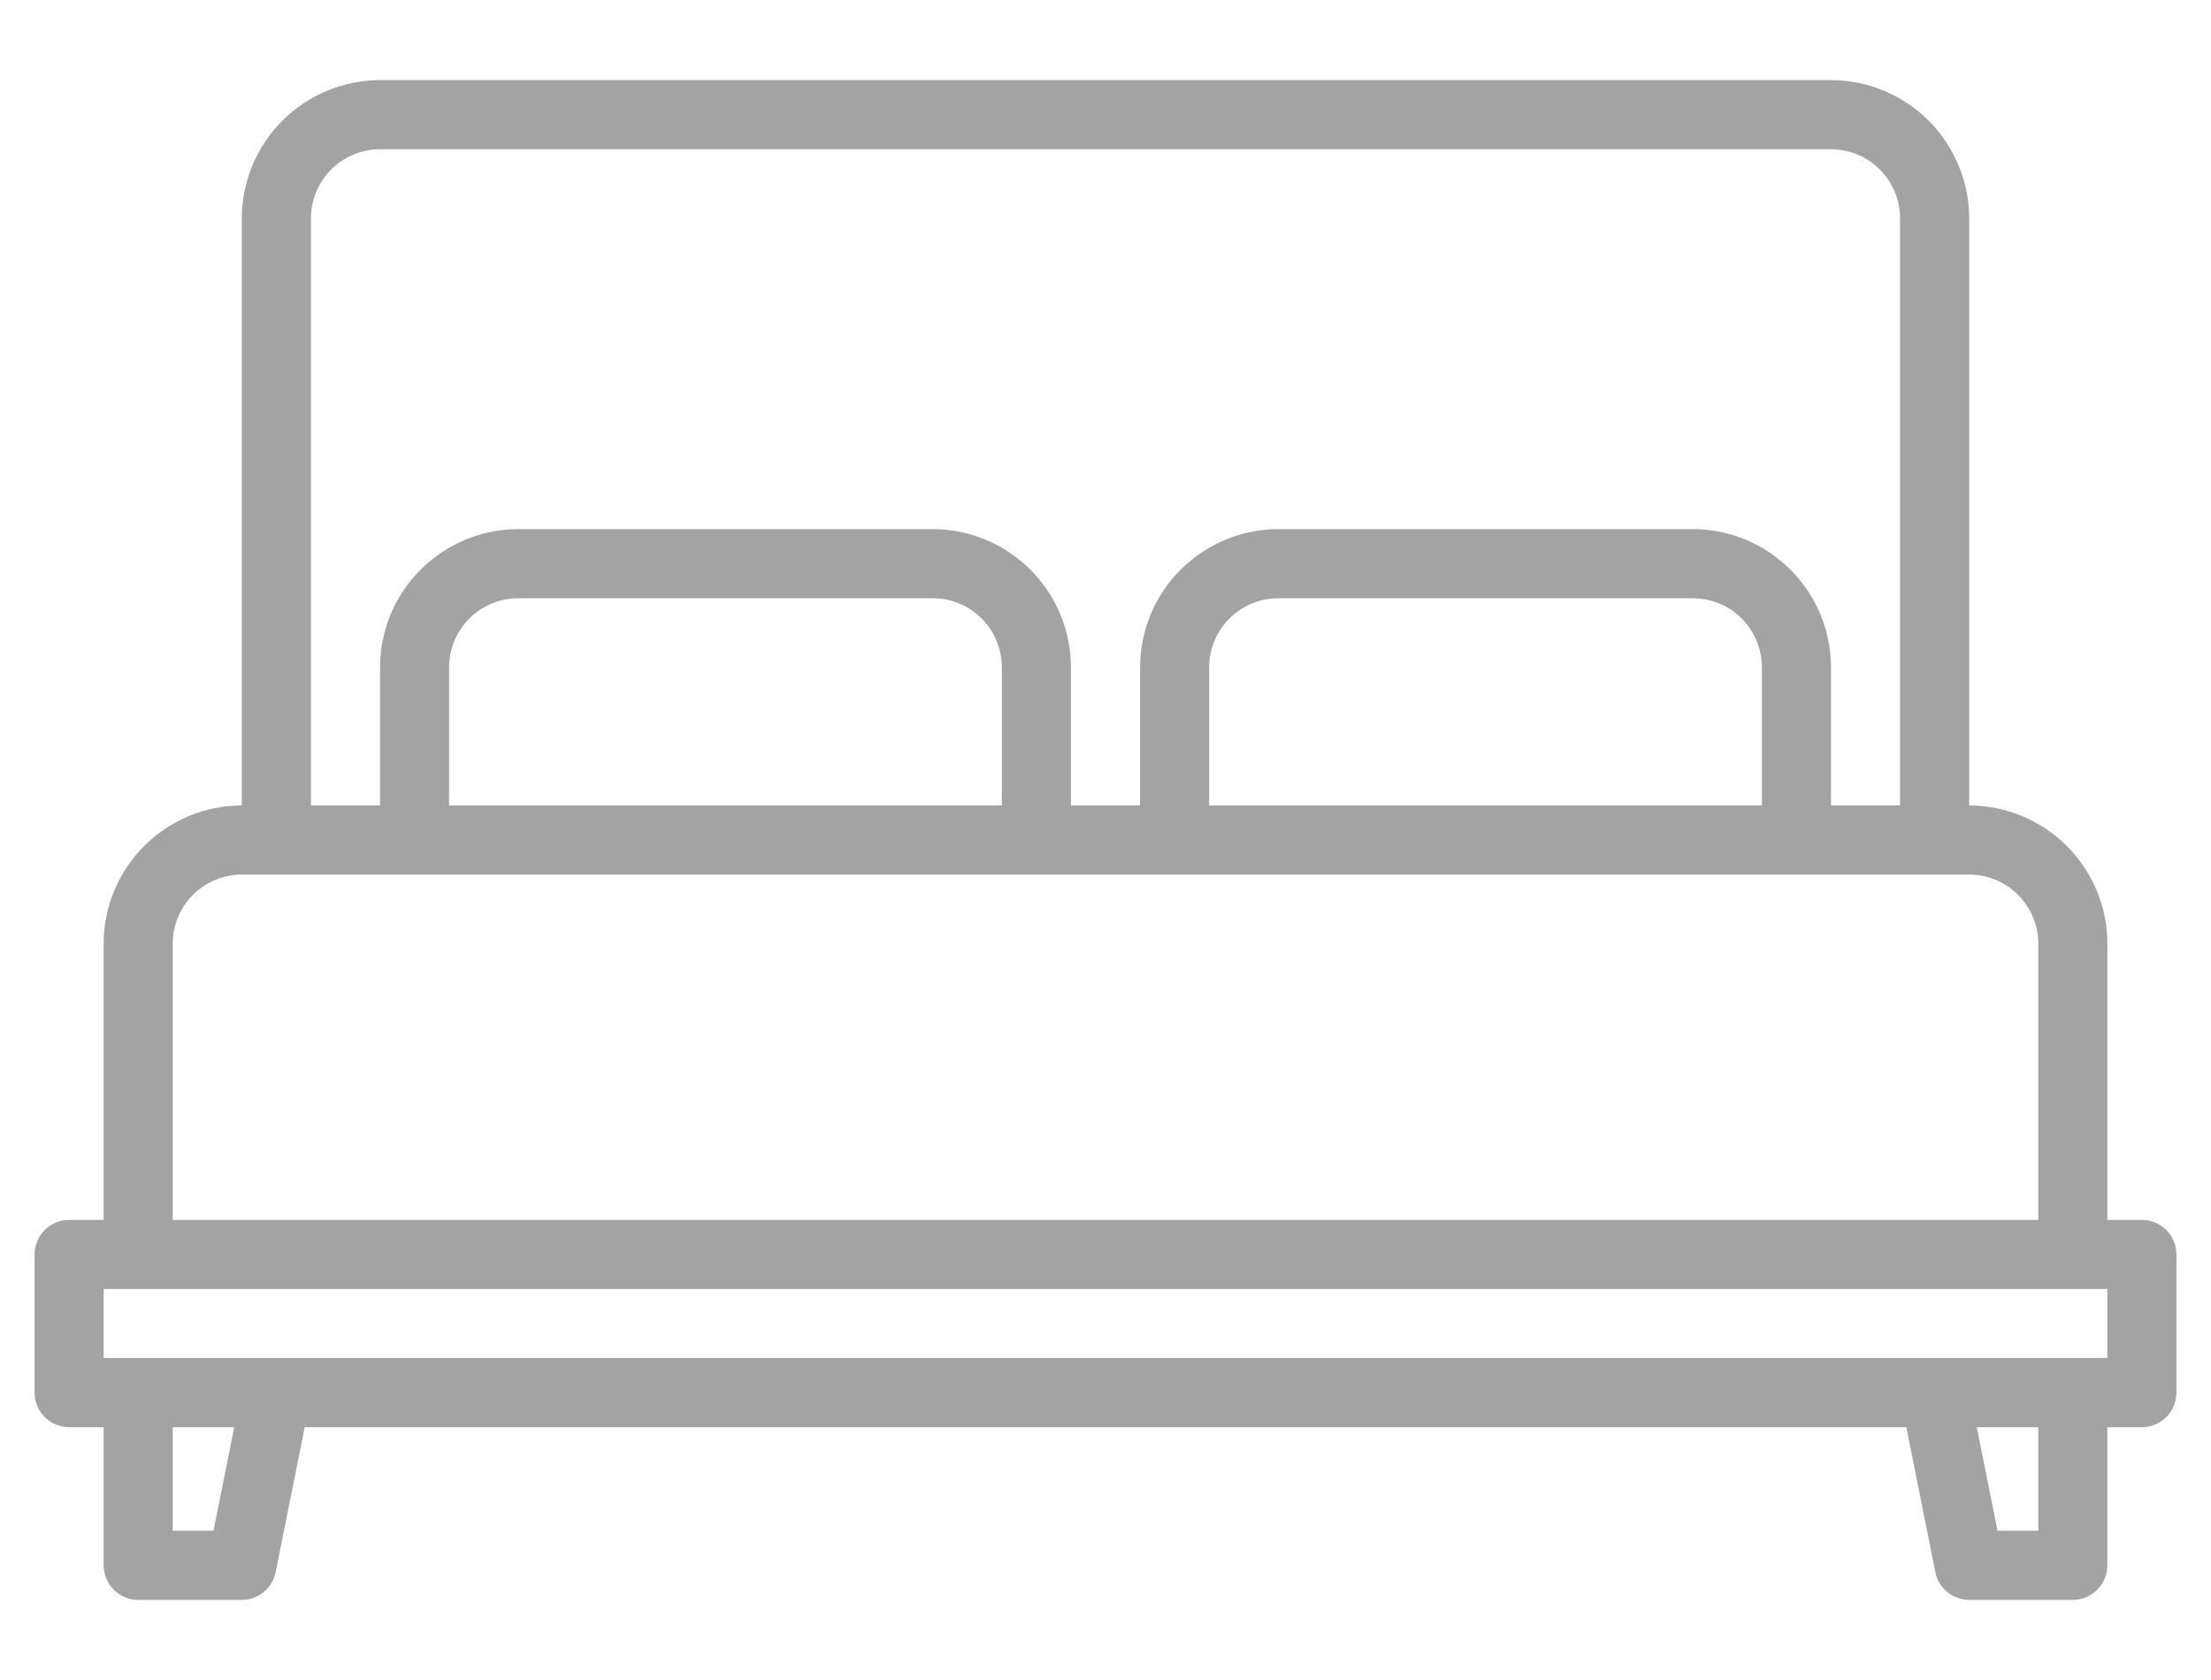 <svg width="25" height="19" viewBox="0 0 25 19" fill="none" xmlns="http://www.w3.org/2000/svg">
<path d="M24.219 13.797H23.828V10.672C23.828 10.258 23.663 9.861 23.37 9.568C23.077 9.275 22.68 9.11 22.266 9.109V2.469C22.265 2.055 22.1 1.657 21.807 1.364C21.515 1.072 21.117 0.907 20.703 0.906H4.297C3.883 0.907 3.486 1.072 3.193 1.364C2.9 1.657 2.735 2.055 2.734 2.469V9.109C2.32 9.11 1.923 9.275 1.63 9.568C1.337 9.861 1.172 10.258 1.172 10.672V13.797H0.781C0.678 13.797 0.578 13.838 0.505 13.911C0.432 13.985 0.391 14.084 0.391 14.188V15.75C0.391 15.854 0.432 15.953 0.505 16.026C0.578 16.099 0.678 16.141 0.781 16.141H1.172V17.703C1.172 17.807 1.213 17.906 1.286 17.979C1.36 18.053 1.459 18.094 1.562 18.094H2.734C2.825 18.094 2.912 18.062 2.982 18.005C3.052 17.948 3.1 17.868 3.117 17.78L3.445 16.141H21.555L21.883 17.78C21.9 17.868 21.948 17.948 22.018 18.005C22.088 18.062 22.175 18.094 22.266 18.094H23.438C23.541 18.094 23.64 18.053 23.714 17.979C23.787 17.906 23.828 17.807 23.828 17.703V16.141H24.219C24.322 16.141 24.422 16.099 24.495 16.026C24.568 15.953 24.609 15.854 24.609 15.75V14.188C24.609 14.084 24.568 13.985 24.495 13.911C24.422 13.838 24.322 13.797 24.219 13.797ZM3.516 2.469C3.516 2.262 3.598 2.063 3.745 1.917C3.891 1.77 4.09 1.688 4.297 1.688H20.703C20.91 1.688 21.109 1.77 21.255 1.917C21.402 2.063 21.484 2.262 21.484 2.469V9.109H20.703V7.547C20.703 7.133 20.538 6.736 20.245 6.443C19.952 6.15 19.555 5.985 19.141 5.984H14.453C14.039 5.985 13.642 6.15 13.349 6.443C13.056 6.736 12.891 7.133 12.891 7.547V9.109H12.109V7.547C12.109 7.133 11.944 6.736 11.651 6.443C11.358 6.15 10.961 5.985 10.547 5.984H5.859C5.445 5.985 5.048 6.15 4.755 6.443C4.462 6.736 4.297 7.133 4.297 7.547V9.109H3.516V2.469ZM19.922 7.547V9.109H13.672V7.547C13.672 7.34 13.755 7.141 13.901 6.995C14.047 6.848 14.246 6.766 14.453 6.766H19.141C19.348 6.766 19.546 6.848 19.693 6.995C19.839 7.141 19.922 7.34 19.922 7.547ZM11.328 7.547V9.109H5.078V7.547C5.078 7.34 5.161 7.141 5.307 6.995C5.454 6.848 5.652 6.766 5.859 6.766H10.547C10.754 6.766 10.953 6.848 11.099 6.995C11.245 7.141 11.328 7.34 11.328 7.547ZM1.953 10.672C1.953 10.465 2.036 10.266 2.182 10.12C2.329 9.973 2.527 9.891 2.734 9.891H22.266C22.473 9.891 22.671 9.973 22.818 10.12C22.964 10.266 23.047 10.465 23.047 10.672V13.797H1.953V10.672ZM2.414 17.312H1.953V16.141H2.648L2.414 17.312ZM23.047 17.312H22.586L22.352 16.141H23.047V17.312ZM23.828 15.359H1.172V14.578H23.828V15.359Z" fill="#A3A3A3"/>
</svg>
